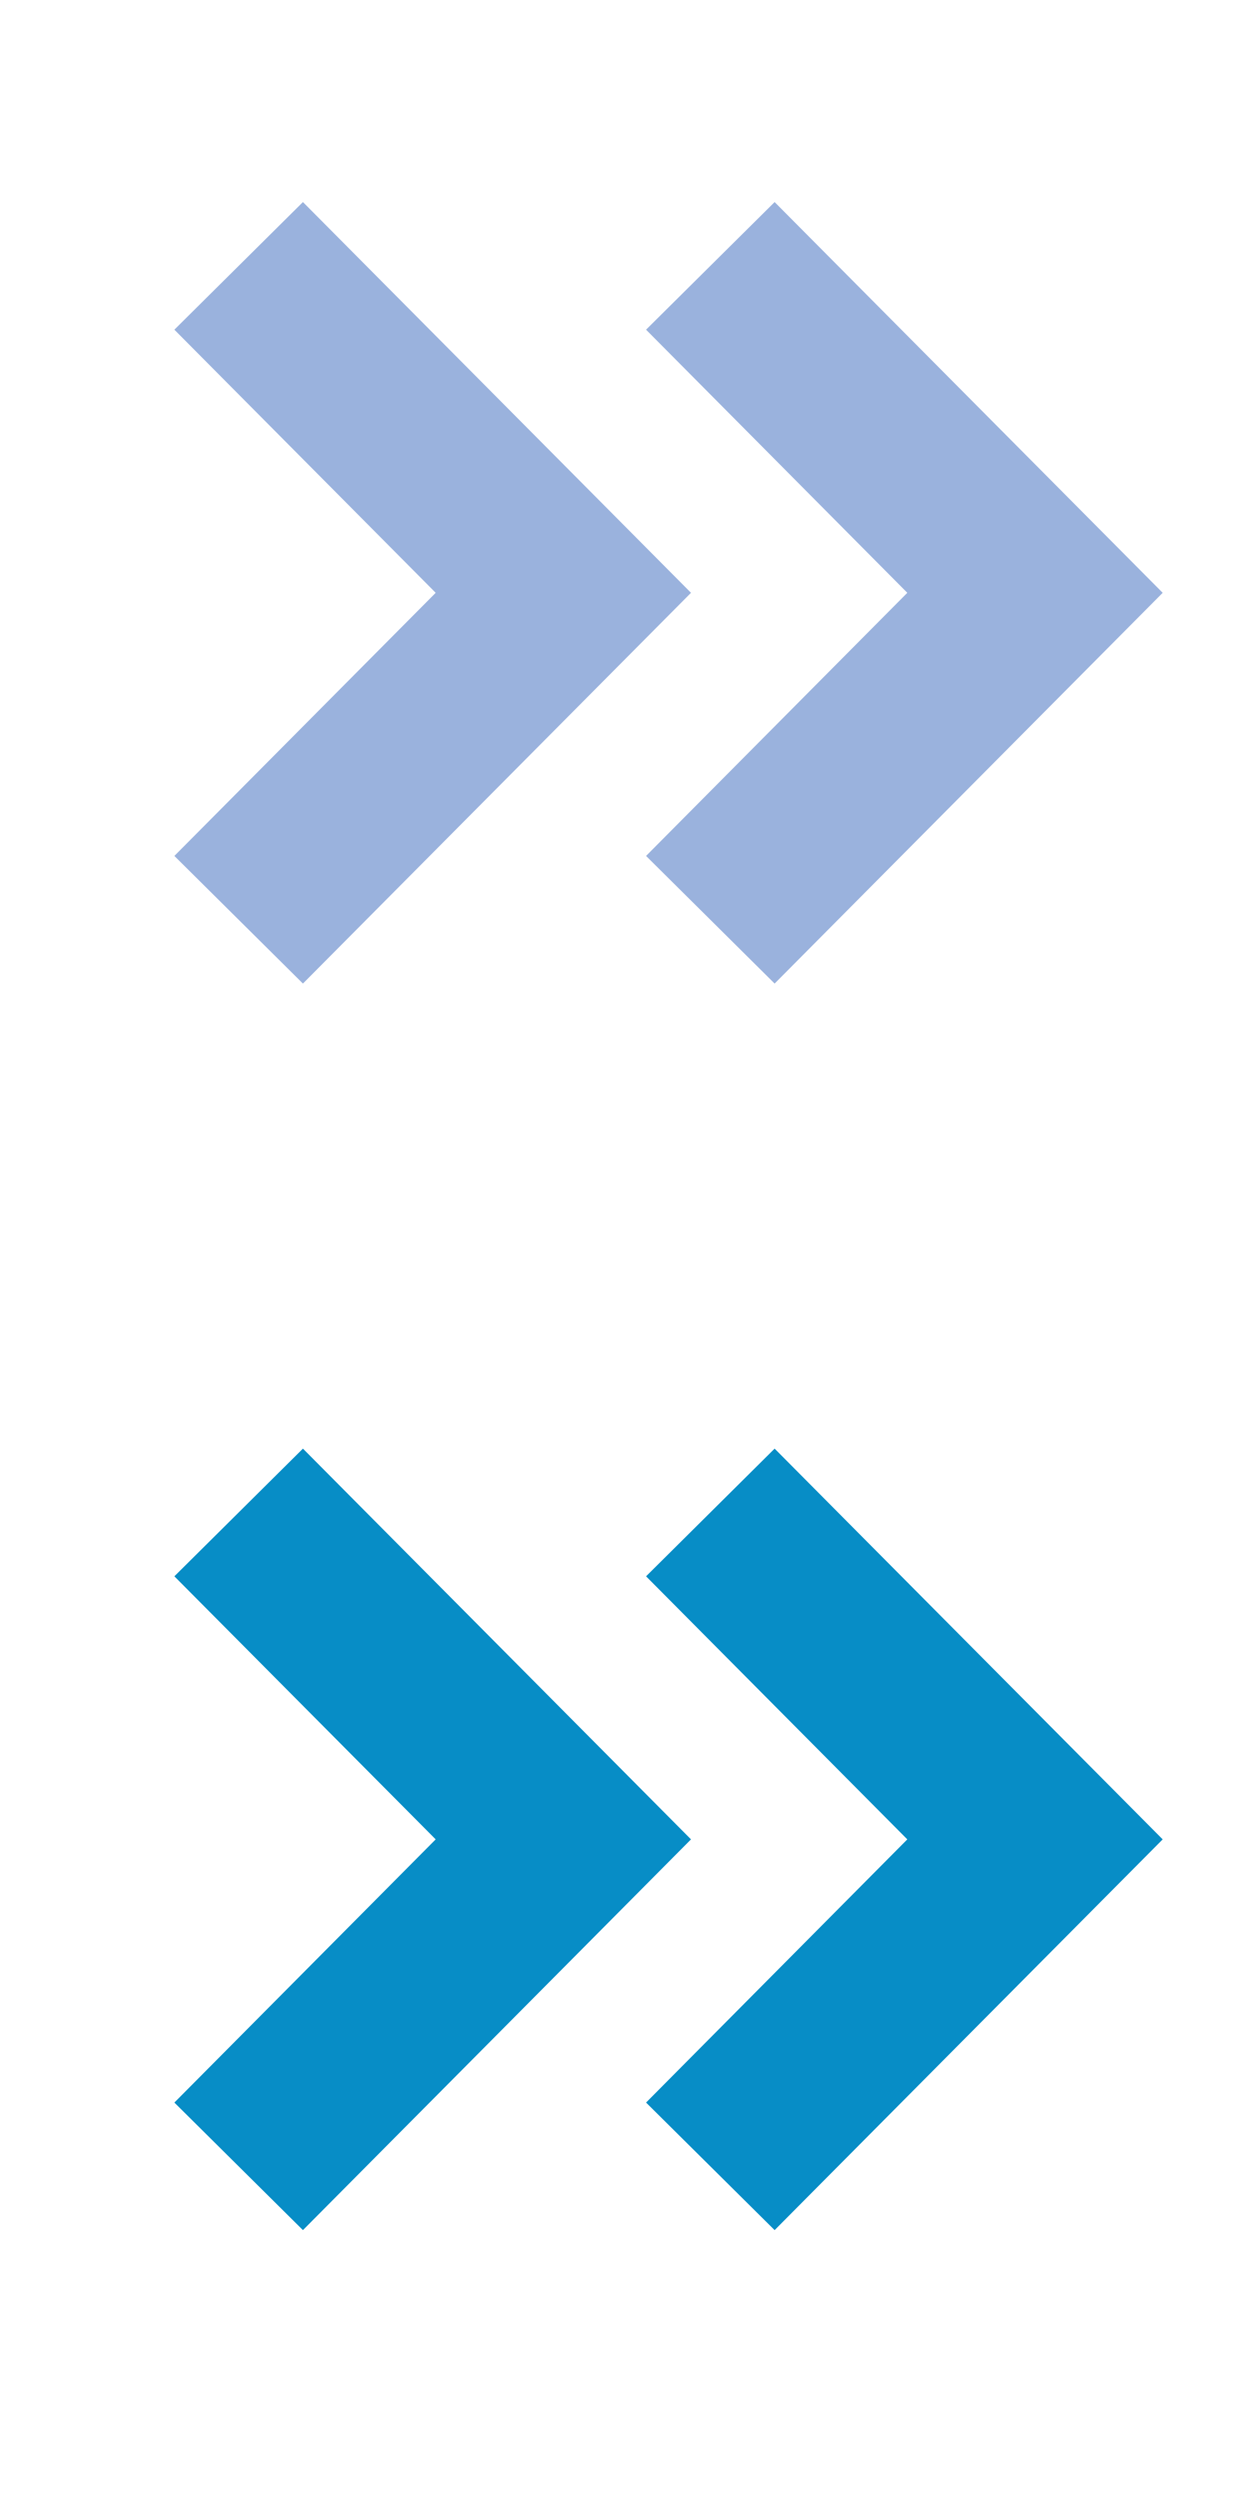 <?xml version="1.0" encoding="utf-8"?>

<!DOCTYPE svg PUBLIC "-//W3C//DTD SVG 1.1//EN" "http://www.w3.org/Graphics/SVG/1.1/DTD/svg11.dtd">
<svg version="1.1" id="Layer_1" xmlns="http://www.w3.org/2000/svg" xmlns:xlink="http://www.w3.org/1999/xlink" x="0px" y="0px"
	 width="20px" height="40px" viewBox="0 0 20 40" enable-background="new 0 0 20 40" xml:space="preserve">
<g>
	<path fill-rule="evenodd" clip-rule="evenodd" fill="#9AB2DD" d="M4.847,3.233L2.79,5.275l4.181,4.21l-4.181,4.21l2.057,2.042
		l6.209-6.252L4.847,3.233z"/>
	<path fill-rule="evenodd" clip-rule="evenodd" fill="#9AB2DD" d="M12.394,3.233l-2.057,2.042l4.18,4.21l-4.18,4.21l2.057,2.042
		l6.209-6.252L12.394,3.233z"/>
</g>
<g>
	<path fill-rule="evenodd" clip-rule="evenodd" fill="#078DC6" d="M4.847,23.178L2.79,25.221l4.181,4.209L2.79,33.641l2.057,2.041
		l6.209-6.252L4.847,23.178z"/>
	<path fill-rule="evenodd" clip-rule="evenodd" fill="#078DC6" d="M12.394,23.178l-2.057,2.043l4.18,4.209l-4.18,4.211l2.057,2.041
		l6.209-6.252L12.394,23.178z"/>
</g>
</svg>
